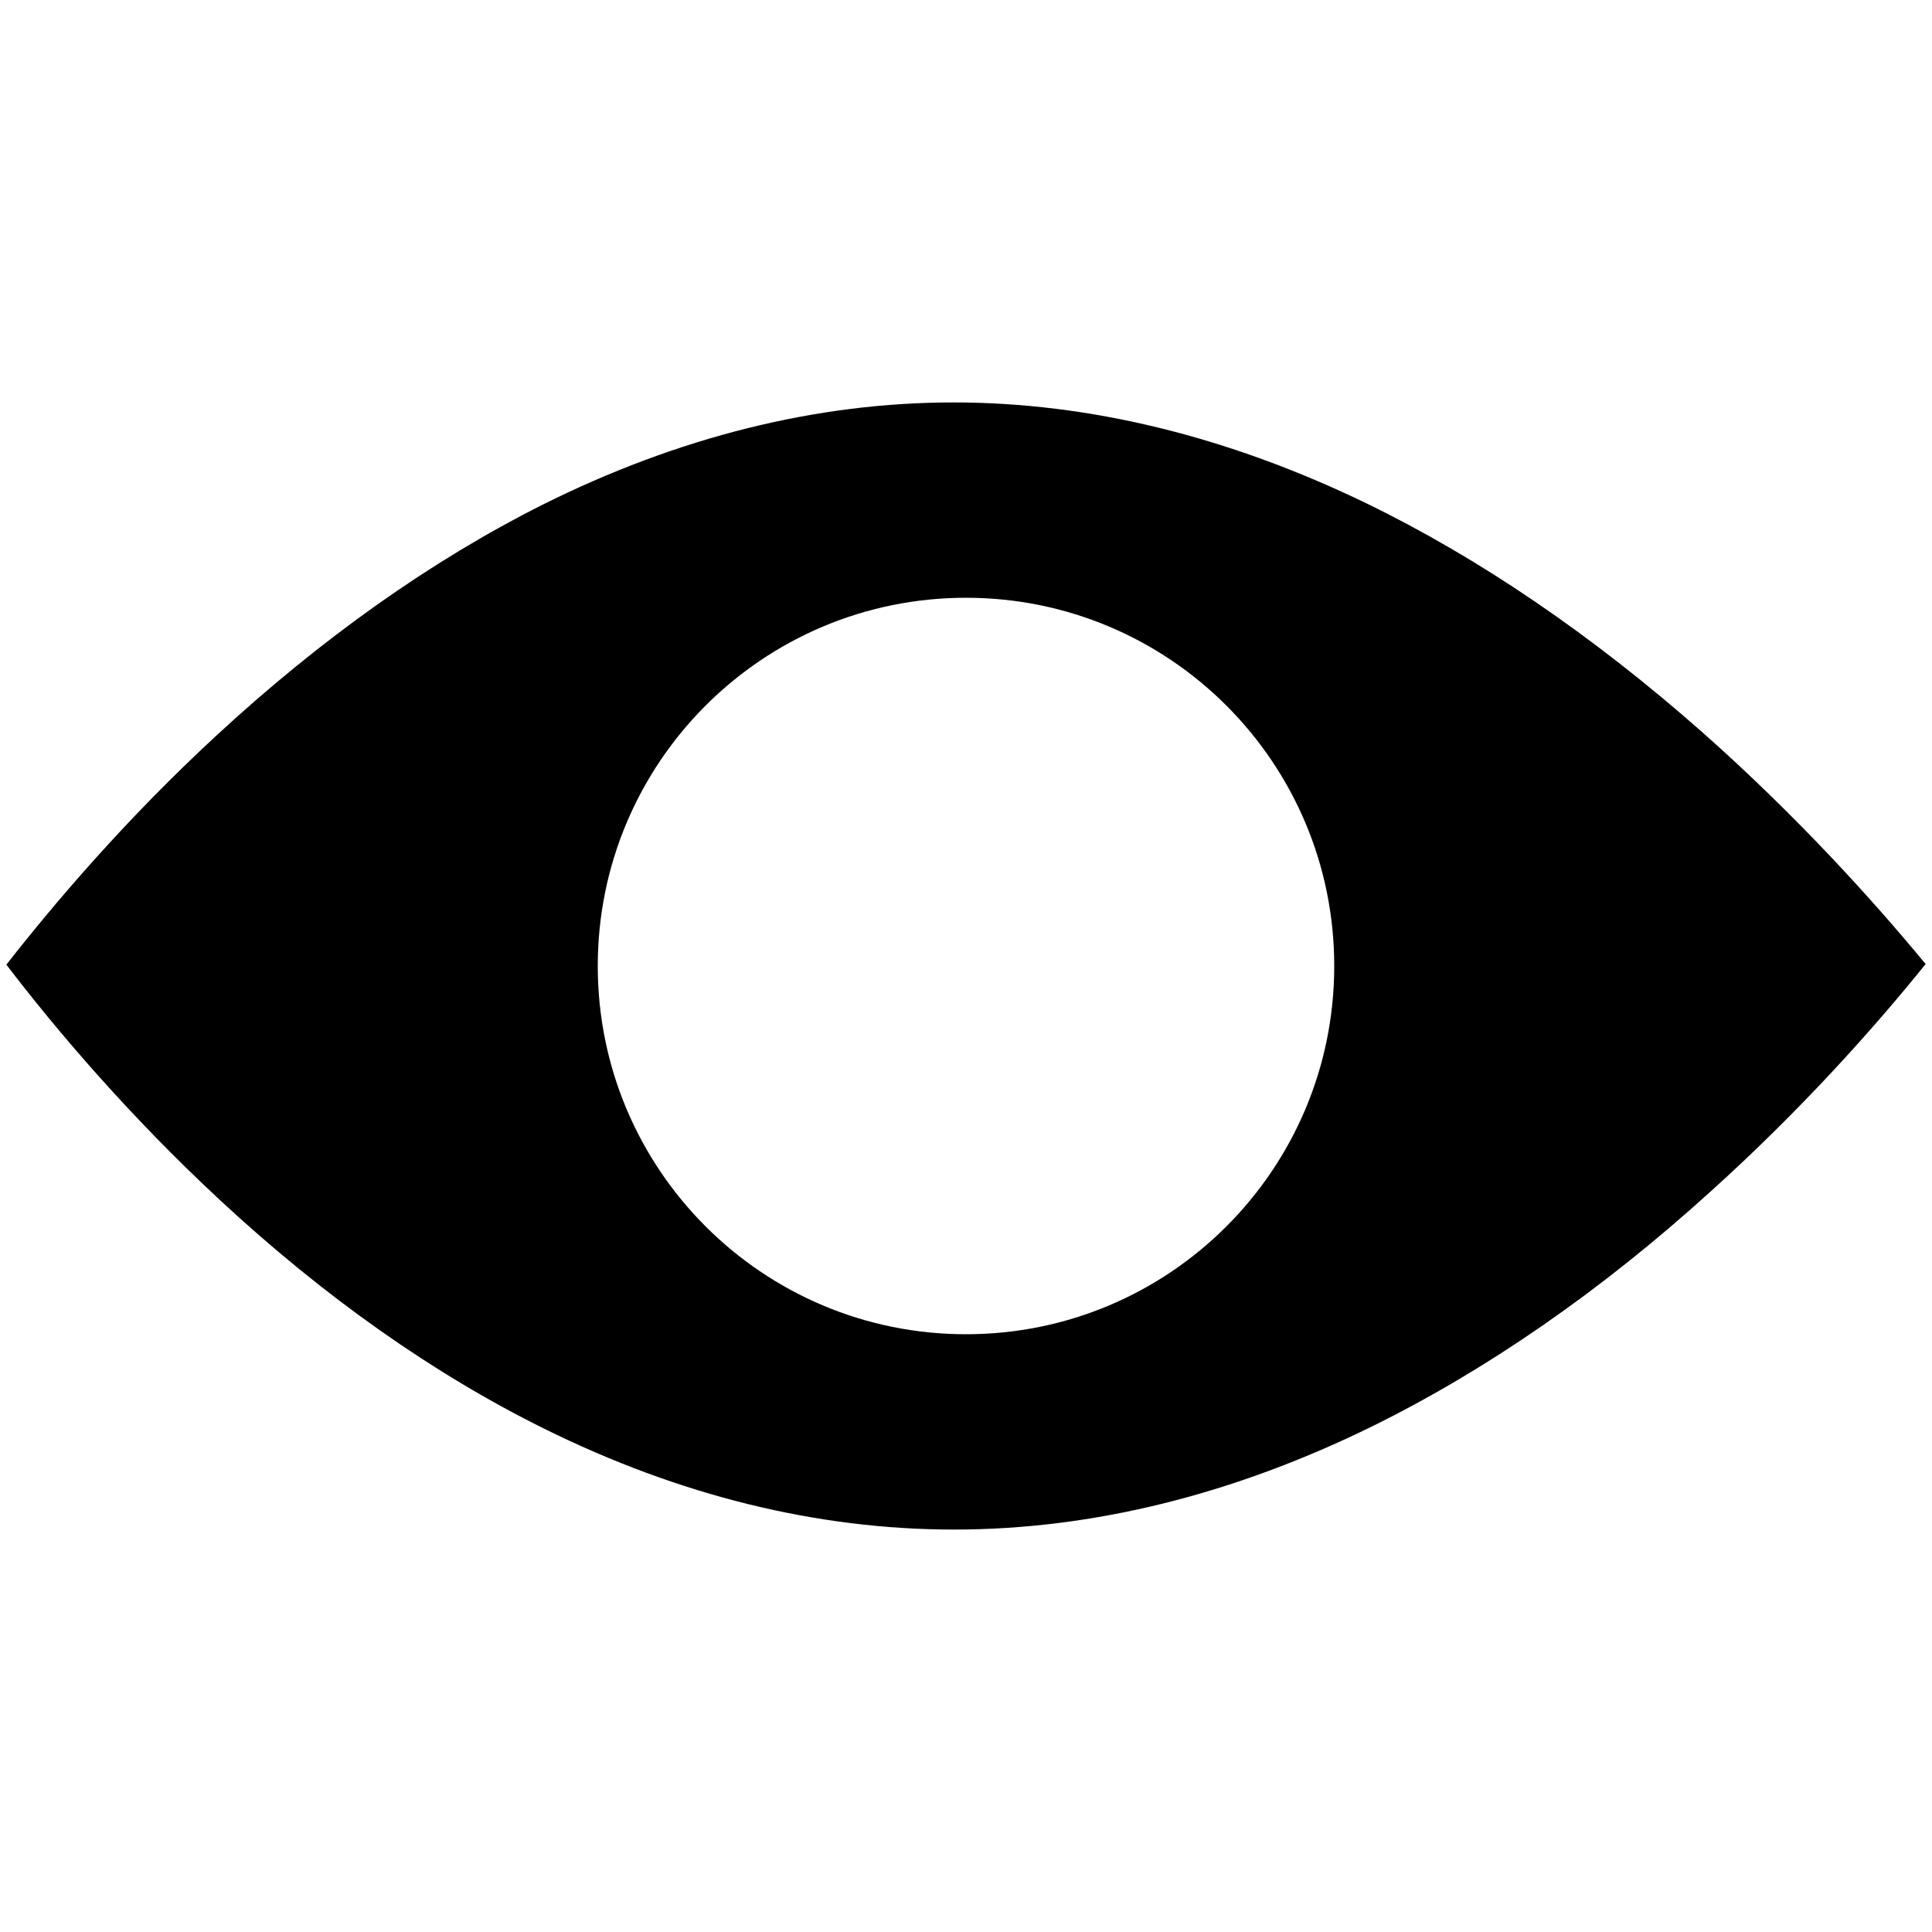 <?xml version="1.0" encoding="utf-8"?>
<!-- Generator: Adobe Illustrator 21.0.2, SVG Export Plug-In . SVG Version: 6.00 Build 0)  -->
<svg version="1.1" id="Layer_1" xmlns="http://www.w3.org/2000/svg" xmlns:xlink="http://www.w3.org/1999/xlink" x="0px" y="0px"
	 viewBox="0 0 1000 1000" style="enable-background:new 0 0 1000 1000;" xml:space="preserve">
<path d="M881,378.9c-56.9-50.2-115.3-90-173.8-118.4c-71.5-34.6-143.4-52.2-213.7-52.2c-70.8,0-142.5,17.9-212.8,53
	c-57.3,28.8-114.2,69-169,119.7C65.1,424.1,28.5,467.1,3.3,499.3c25.5,33.4,63.2,77.9,110.7,122c54.1,50.2,110.5,89.9,167.7,118.2
	c69.9,34.6,141.3,52.2,212.1,52.2c71.7,0,144.7-18.1,217-53.7c58.9-29.1,117.7-69.7,174.4-121.1c47.5-42.8,85.3-85.4,111.5-117.9
	C969.4,465.9,929.9,422.2,881,378.9z M500,690.6c-105.3,0-190.6-85.3-190.6-190.6S394.7,309.4,500,309.4S690.6,394.7,690.6,500
	S605.3,690.6,500,690.6z"/>
</svg>
